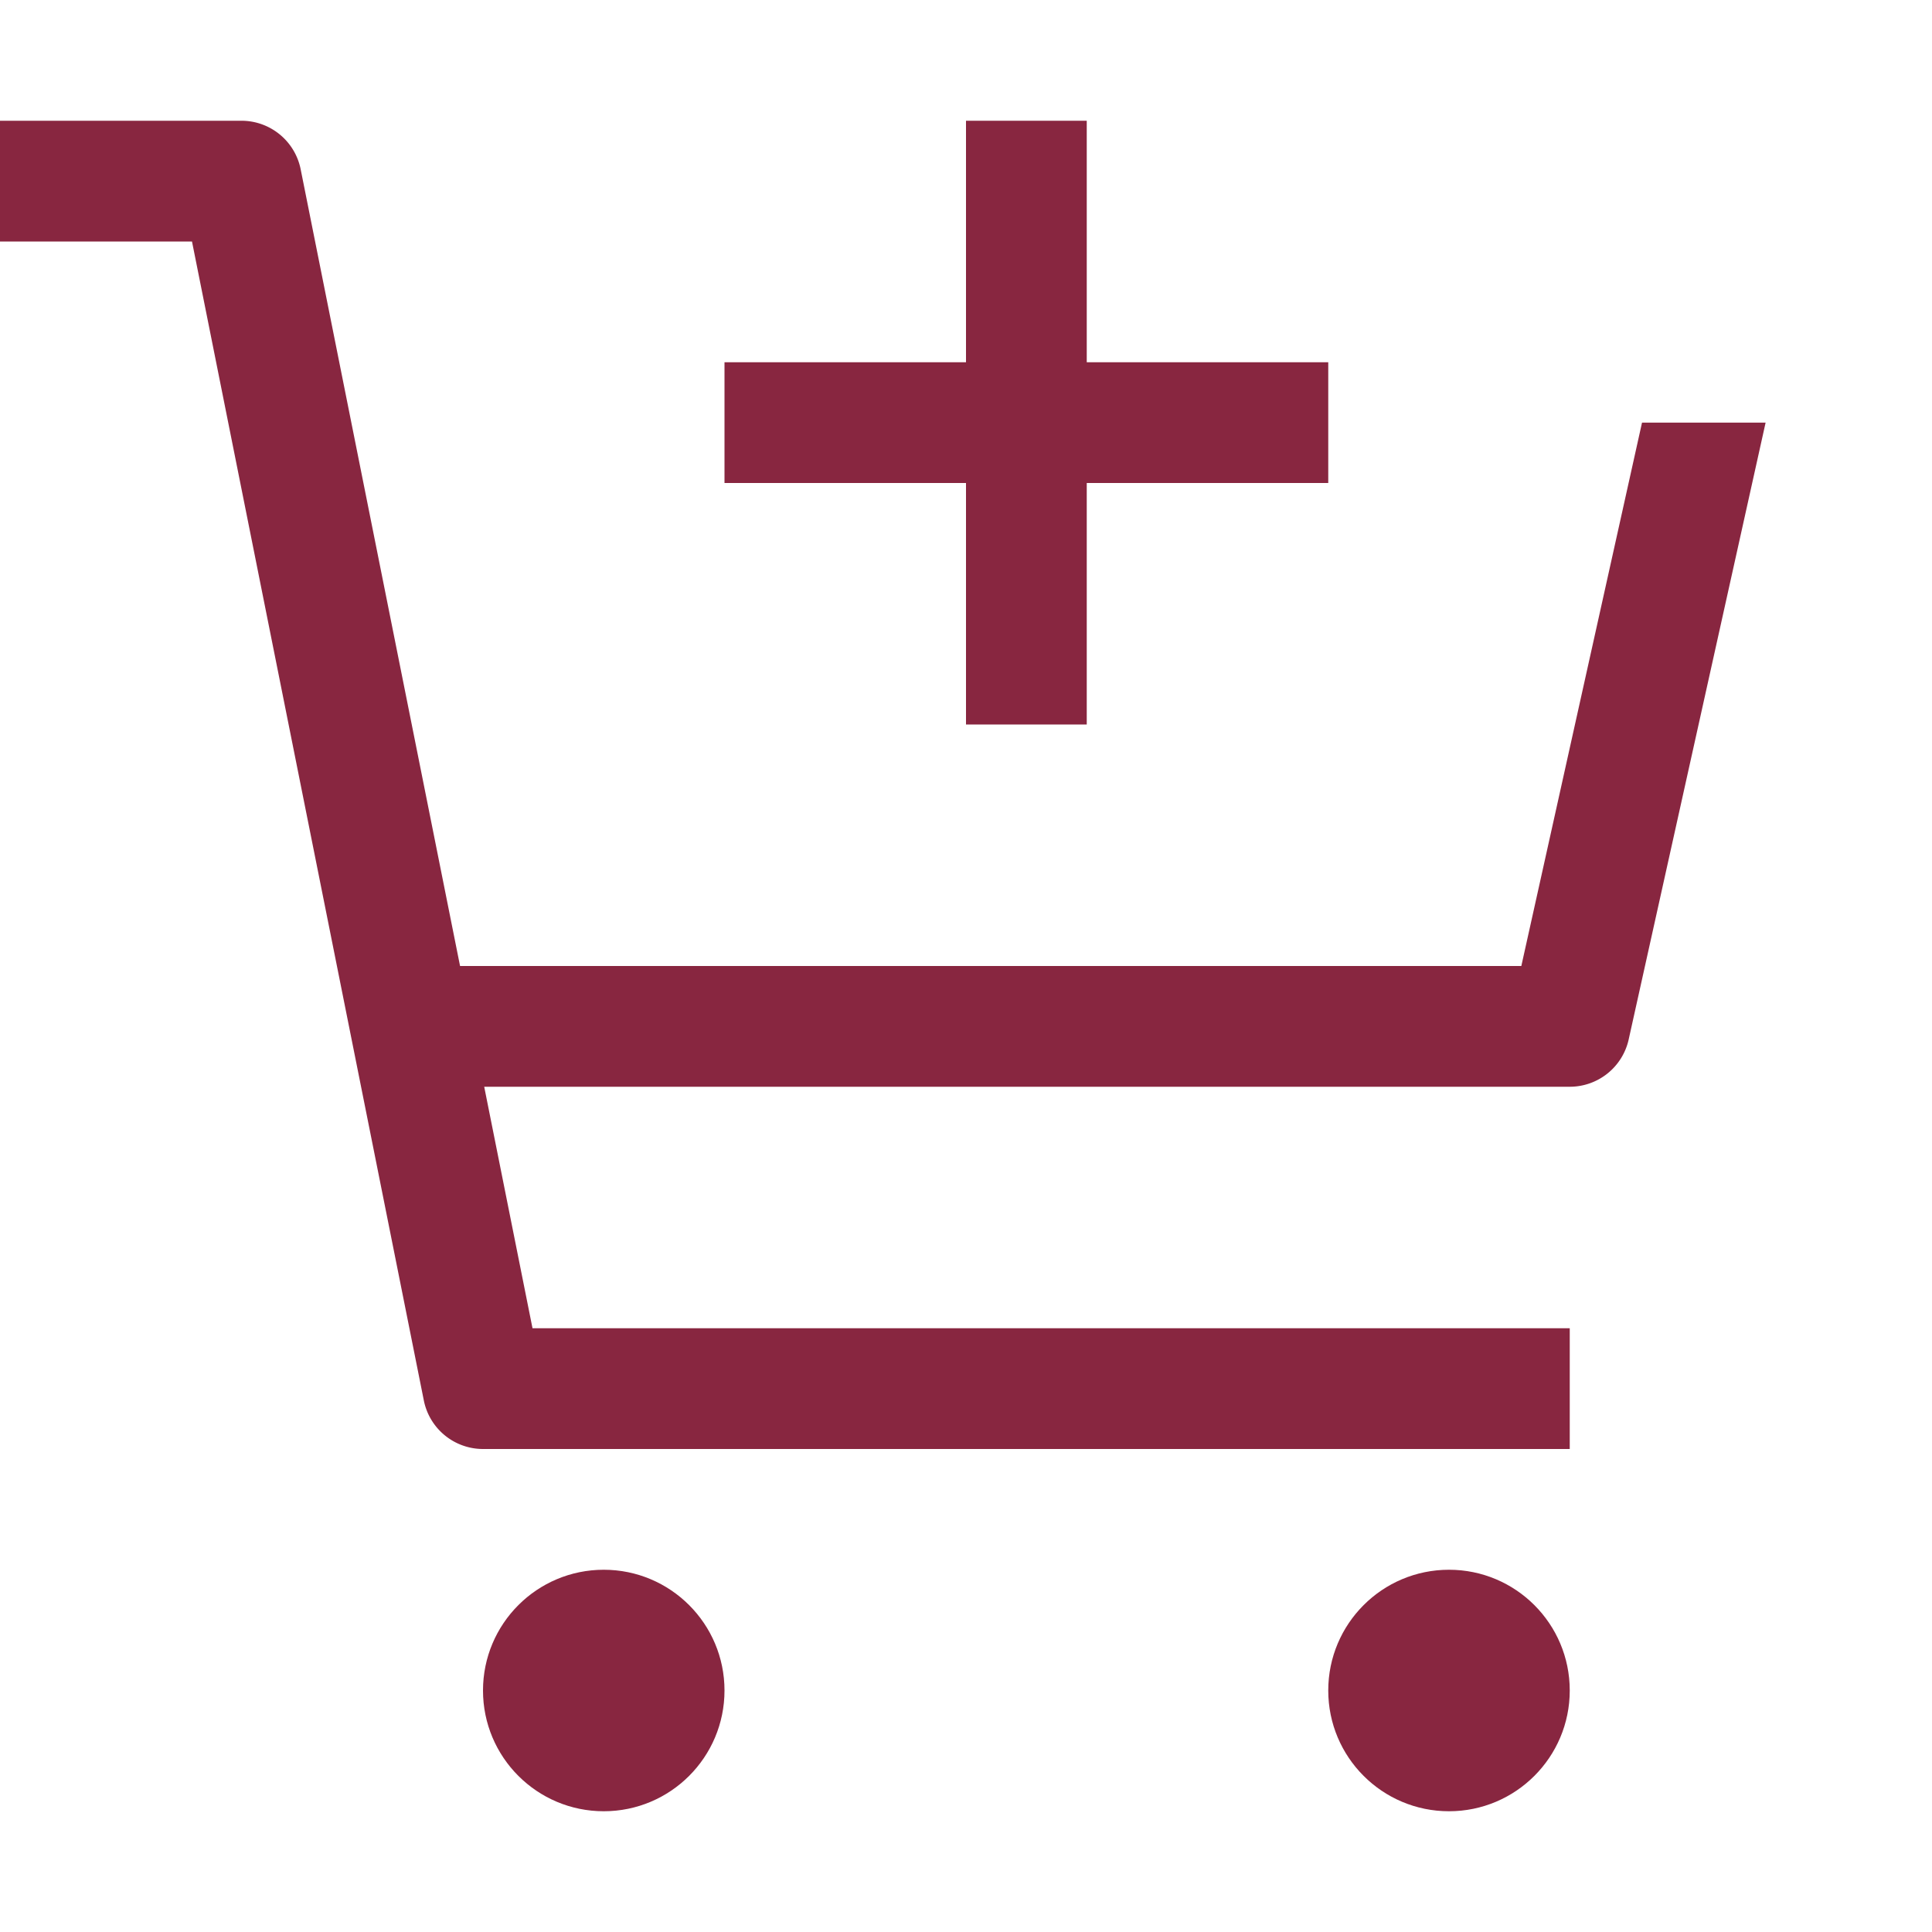 <svg xmlns="http://www.w3.org/2000/svg" width="128" height="128" viewBox="0 0 32 32"><circle cx="10" cy="28" r="2" fill="#882640"/><circle cx="24" cy="28" r="2" fill="#882640"/><path fill="#882640" d="M4.98 2.804A1 1 0 0 0 4 2H0v2h3.18l3.84 19.196A1 1 0 0 0 8 24h18v-2H8.82l-.8-4H26a1 1 0 0 0 .976-.783L29.244 7h-2.047l-1.999 9H7.62Z"/><path fill="#882640" d="M18 6V2h-2v4h-4v2h4v4h2V8h4V6z"/></svg>
